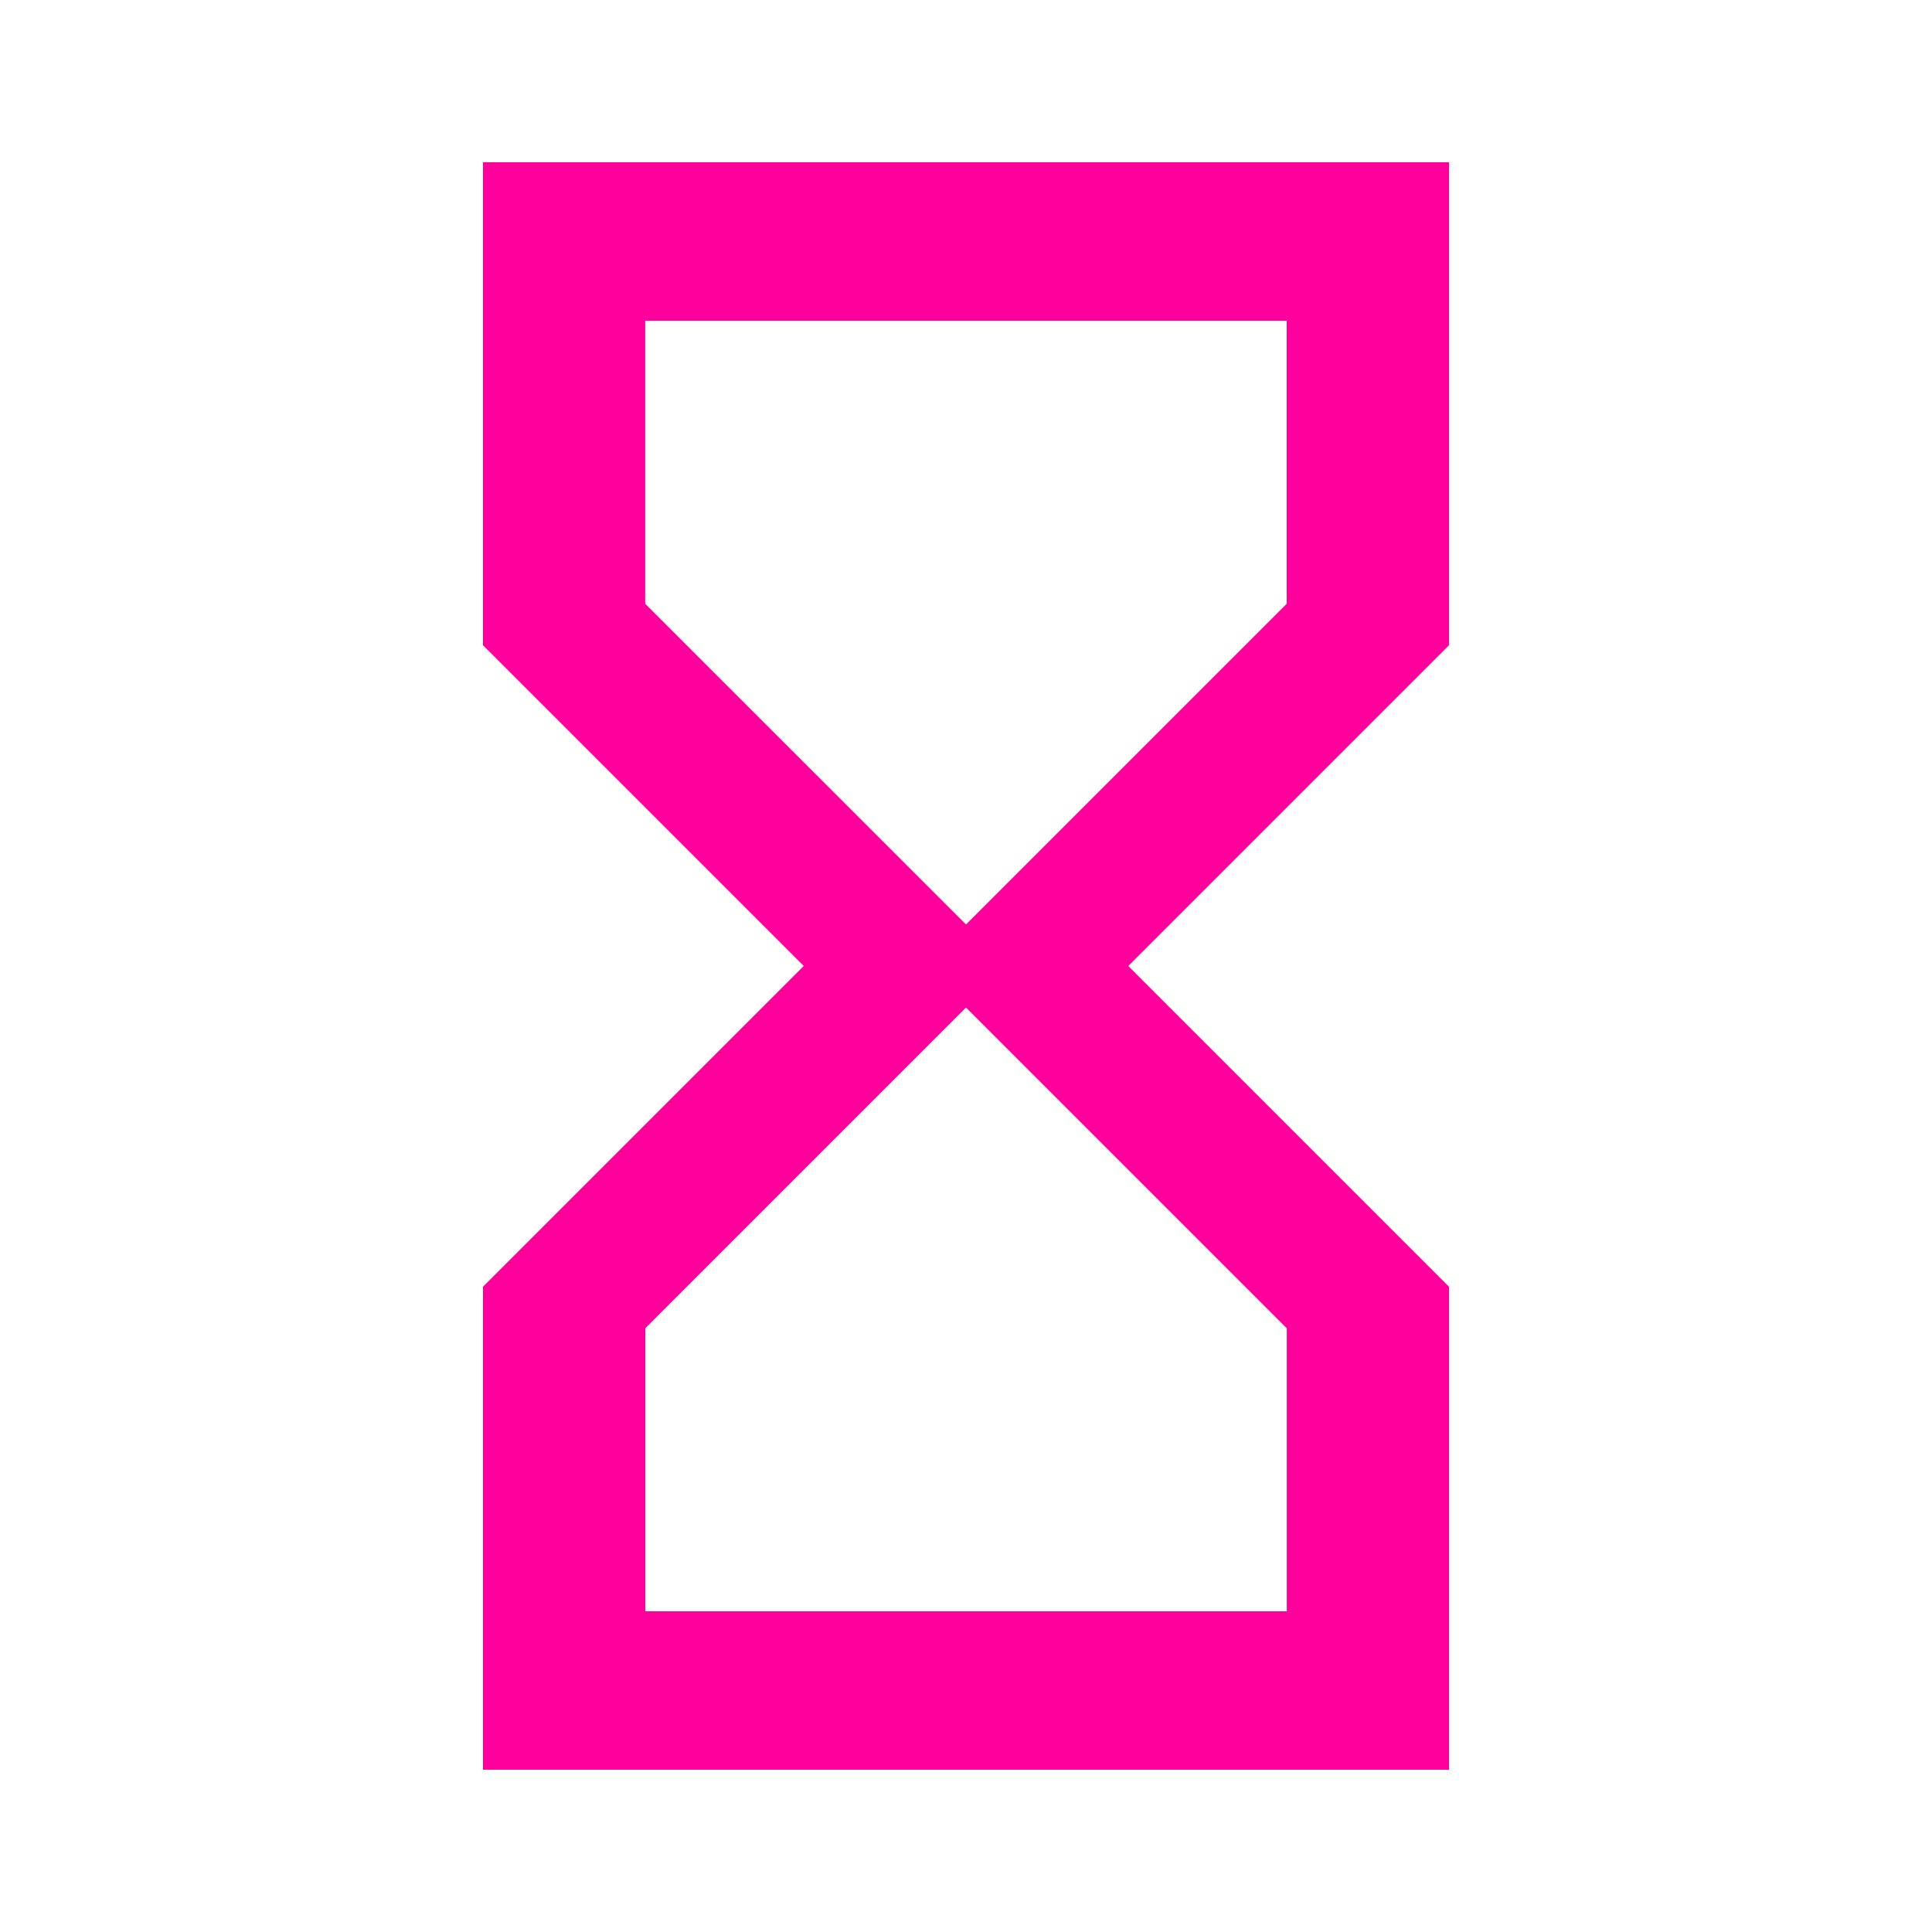 <!-- Generated by IcoMoon.io -->
<svg version="1.1" xmlns="http://www.w3.org/2000/svg" width="24" height="24" viewBox="0 0 24 24">
<title>hourglass_empty</title>
<path fill="#ff009d" d="M12 11.484l3.984-3.984v-3.516h-7.969v3.516zM15.984 16.5l-3.984-3.984-3.984 3.984v3.516h7.969v-3.516zM6 2.016h12v6l-3.984 3.984 3.984 3.984v6h-12v-6l3.984-3.984-3.984-3.984v-6z"></path>
</svg>
